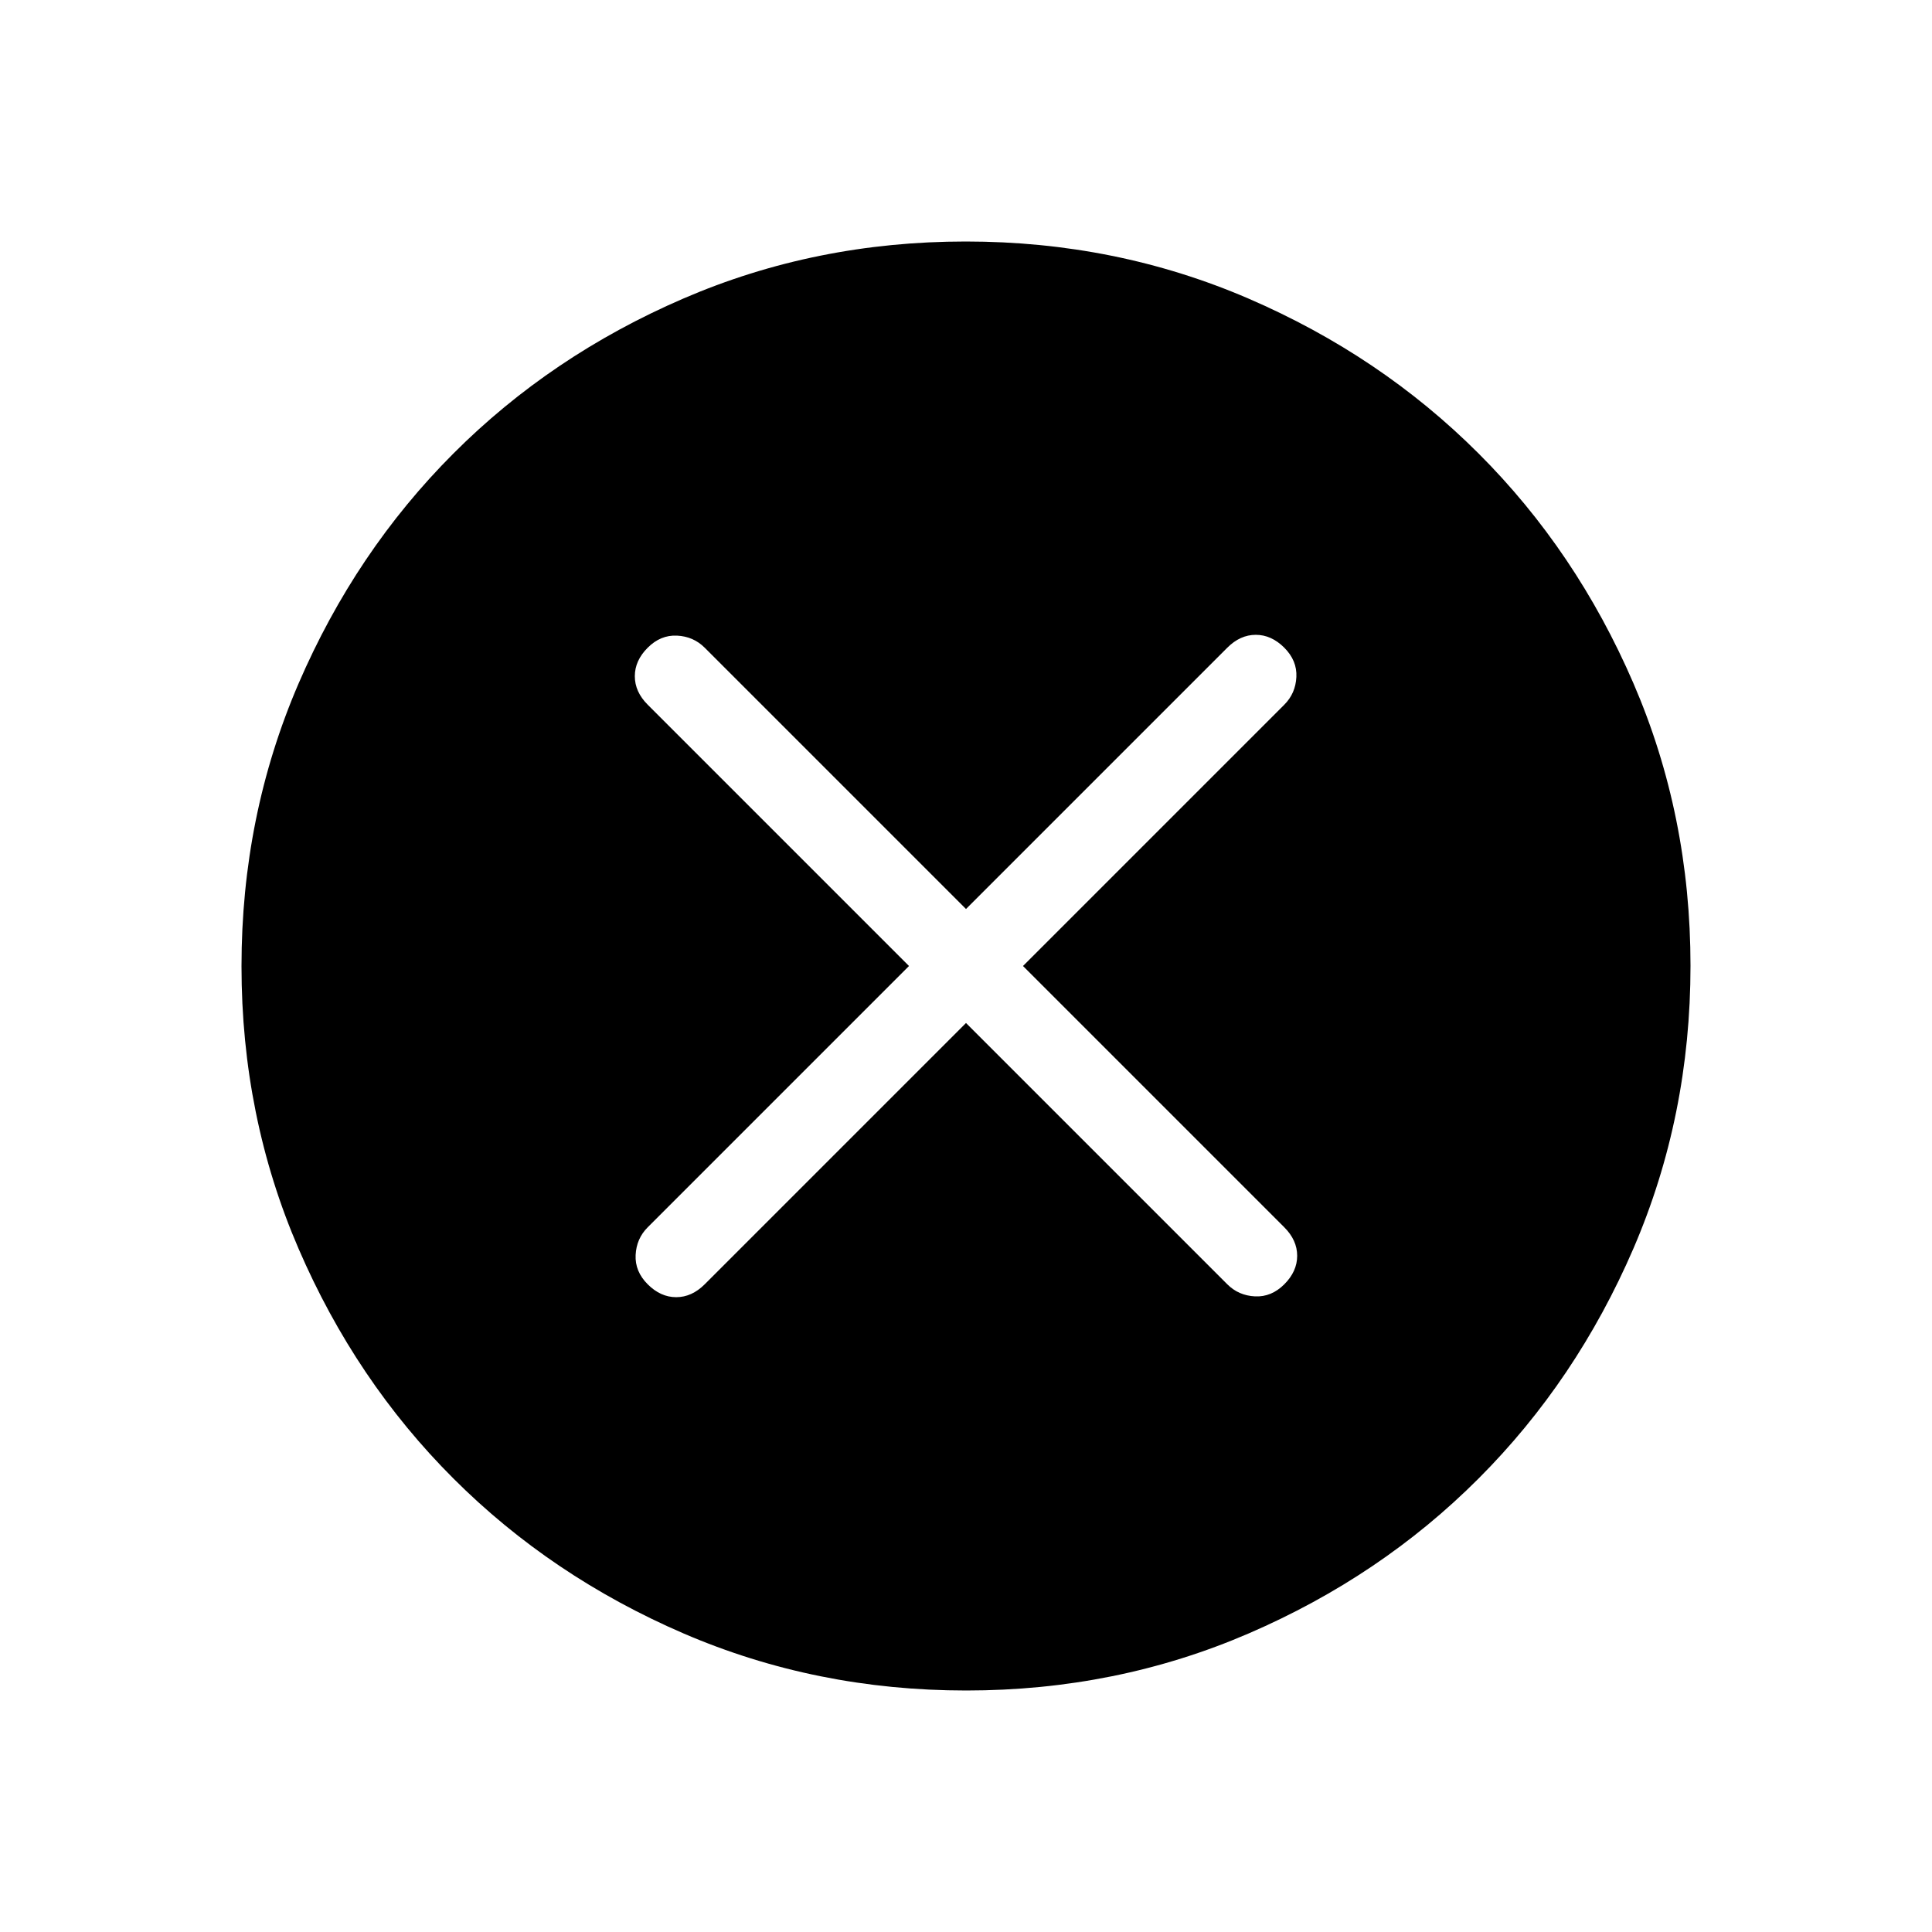 <svg xmlns="http://www.w3.org/2000/svg" width="1em" height="1em" viewBox="0 0 24 24"><path fill="currentColor" d="m12 12.708l3.246 3.246q.14.14.344.15q.204.01.364-.15t.16-.354q0-.194-.16-.354L12.708 12l3.246-3.246q.14-.14.15-.344q.01-.204-.15-.364t-.354-.16q-.194 0-.354.16L12 11.292L8.754 8.046q-.14-.14-.344-.15q-.204-.01-.364.15t-.16.354q0 .194.16.354L11.292 12l-3.246 3.246q-.14.14-.15.344q-.01.204.15.364t.354.16q.194 0 .354-.16zM12.003 21q-1.866 0-3.51-.708q-1.643-.709-2.859-1.924q-1.216-1.214-1.925-2.856Q3 13.87 3 12.003q0-1.866.708-3.51q.709-1.643 1.924-2.859q1.214-1.216 2.856-1.925Q10.13 3 11.997 3q1.866 0 3.51.708q1.643.709 2.859 1.924q1.216 1.214 1.925 2.856Q21 10.13 21 11.997q0 1.866-.708 3.51q-.709 1.643-1.924 2.859q-1.214 1.216-2.856 1.925Q13.87 21 12.003 21"/></svg>